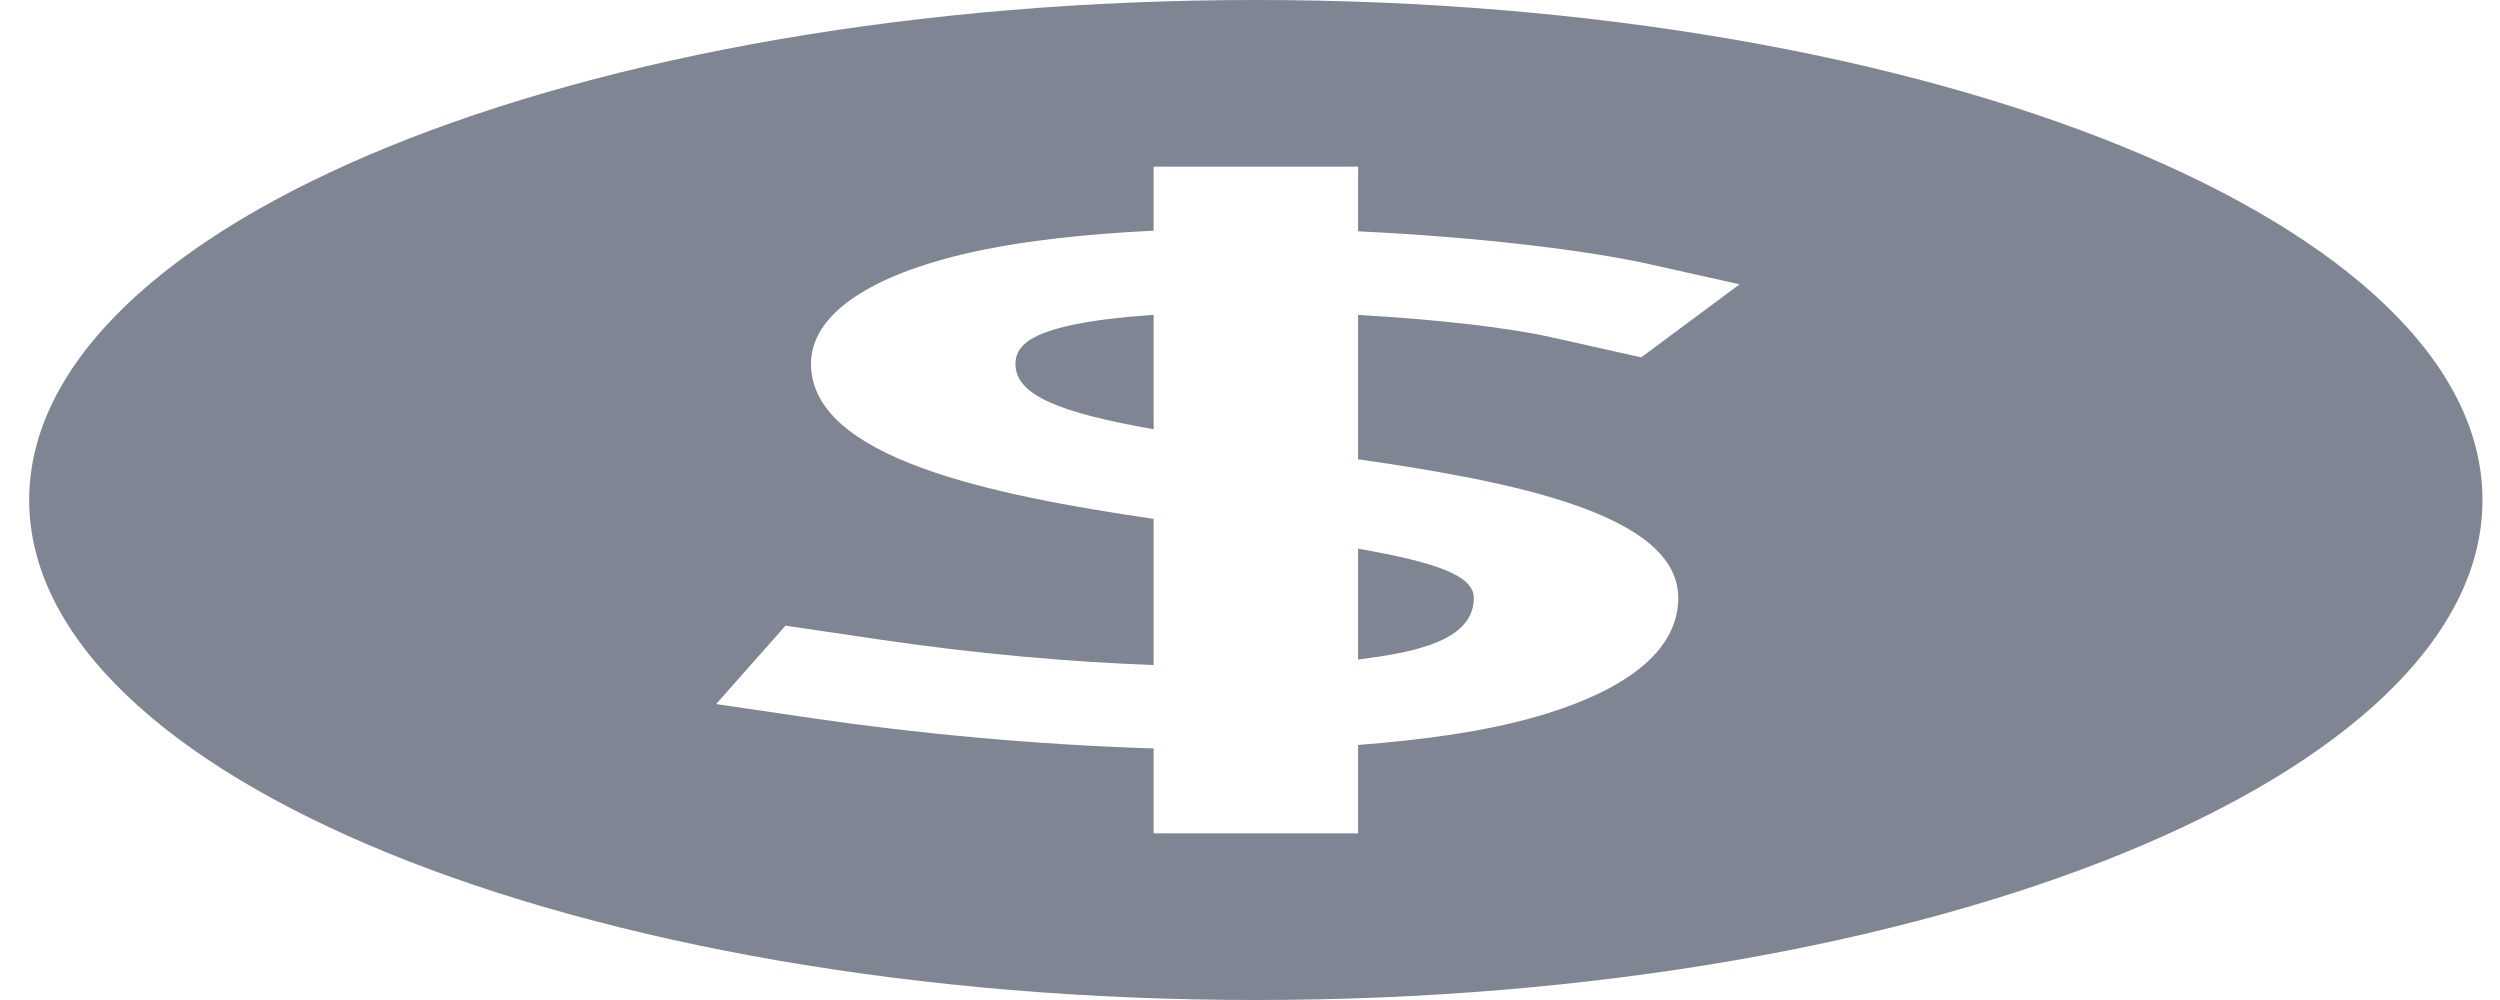 <svg width="40" height="16" viewBox="0 0 40 16" fill="none" xmlns="http://www.w3.org/2000/svg">
<path fill-rule="evenodd" clip-rule="evenodd" d="M22.697 10.376C23.077 10.267 23.581 10.066 23.581 9.567C23.581 9.212 22.99 8.999 21.729 8.779V10.552C22.097 10.506 22.436 10.451 22.697 10.376Z" fill="#7F8592"/>
<path fill-rule="evenodd" clip-rule="evenodd" d="M20.093 0C9.271 0 0.467 3.589 0.467 8C0.467 12.411 9.271 16 20.093 16C30.916 16 39.72 12.411 39.72 8C39.72 3.589 30.916 0 20.093 0ZM26.852 9.567C26.852 10.6 25.615 11.171 24.576 11.468C23.764 11.701 22.784 11.839 21.729 11.919V13.333H18.458V11.975C16.575 11.917 14.655 11.735 12.995 11.491L11.458 11.265L12.568 10.011L14.107 10.237C15.612 10.459 17.107 10.591 18.458 10.641V8.302C15.859 7.922 12.976 7.329 12.976 5.821C12.976 5.069 13.831 4.448 15.386 4.073C16.273 3.86 17.339 3.745 18.458 3.691V2.667H21.729V3.701C23.654 3.792 25.417 4.007 26.4 4.229L27.834 4.549L26.259 5.718L24.827 5.397C24.119 5.238 22.962 5.109 21.729 5.039V7.348C24.228 7.708 26.852 8.229 26.852 9.567Z" fill="#7F8592"/>
<path fill-rule="evenodd" clip-rule="evenodd" d="M17.053 5.222C16.489 5.358 16.247 5.537 16.247 5.821C16.247 6.325 16.948 6.601 18.458 6.868V5.037C17.921 5.075 17.427 5.131 17.053 5.222Z" fill="#7F8592"/>
</svg>

